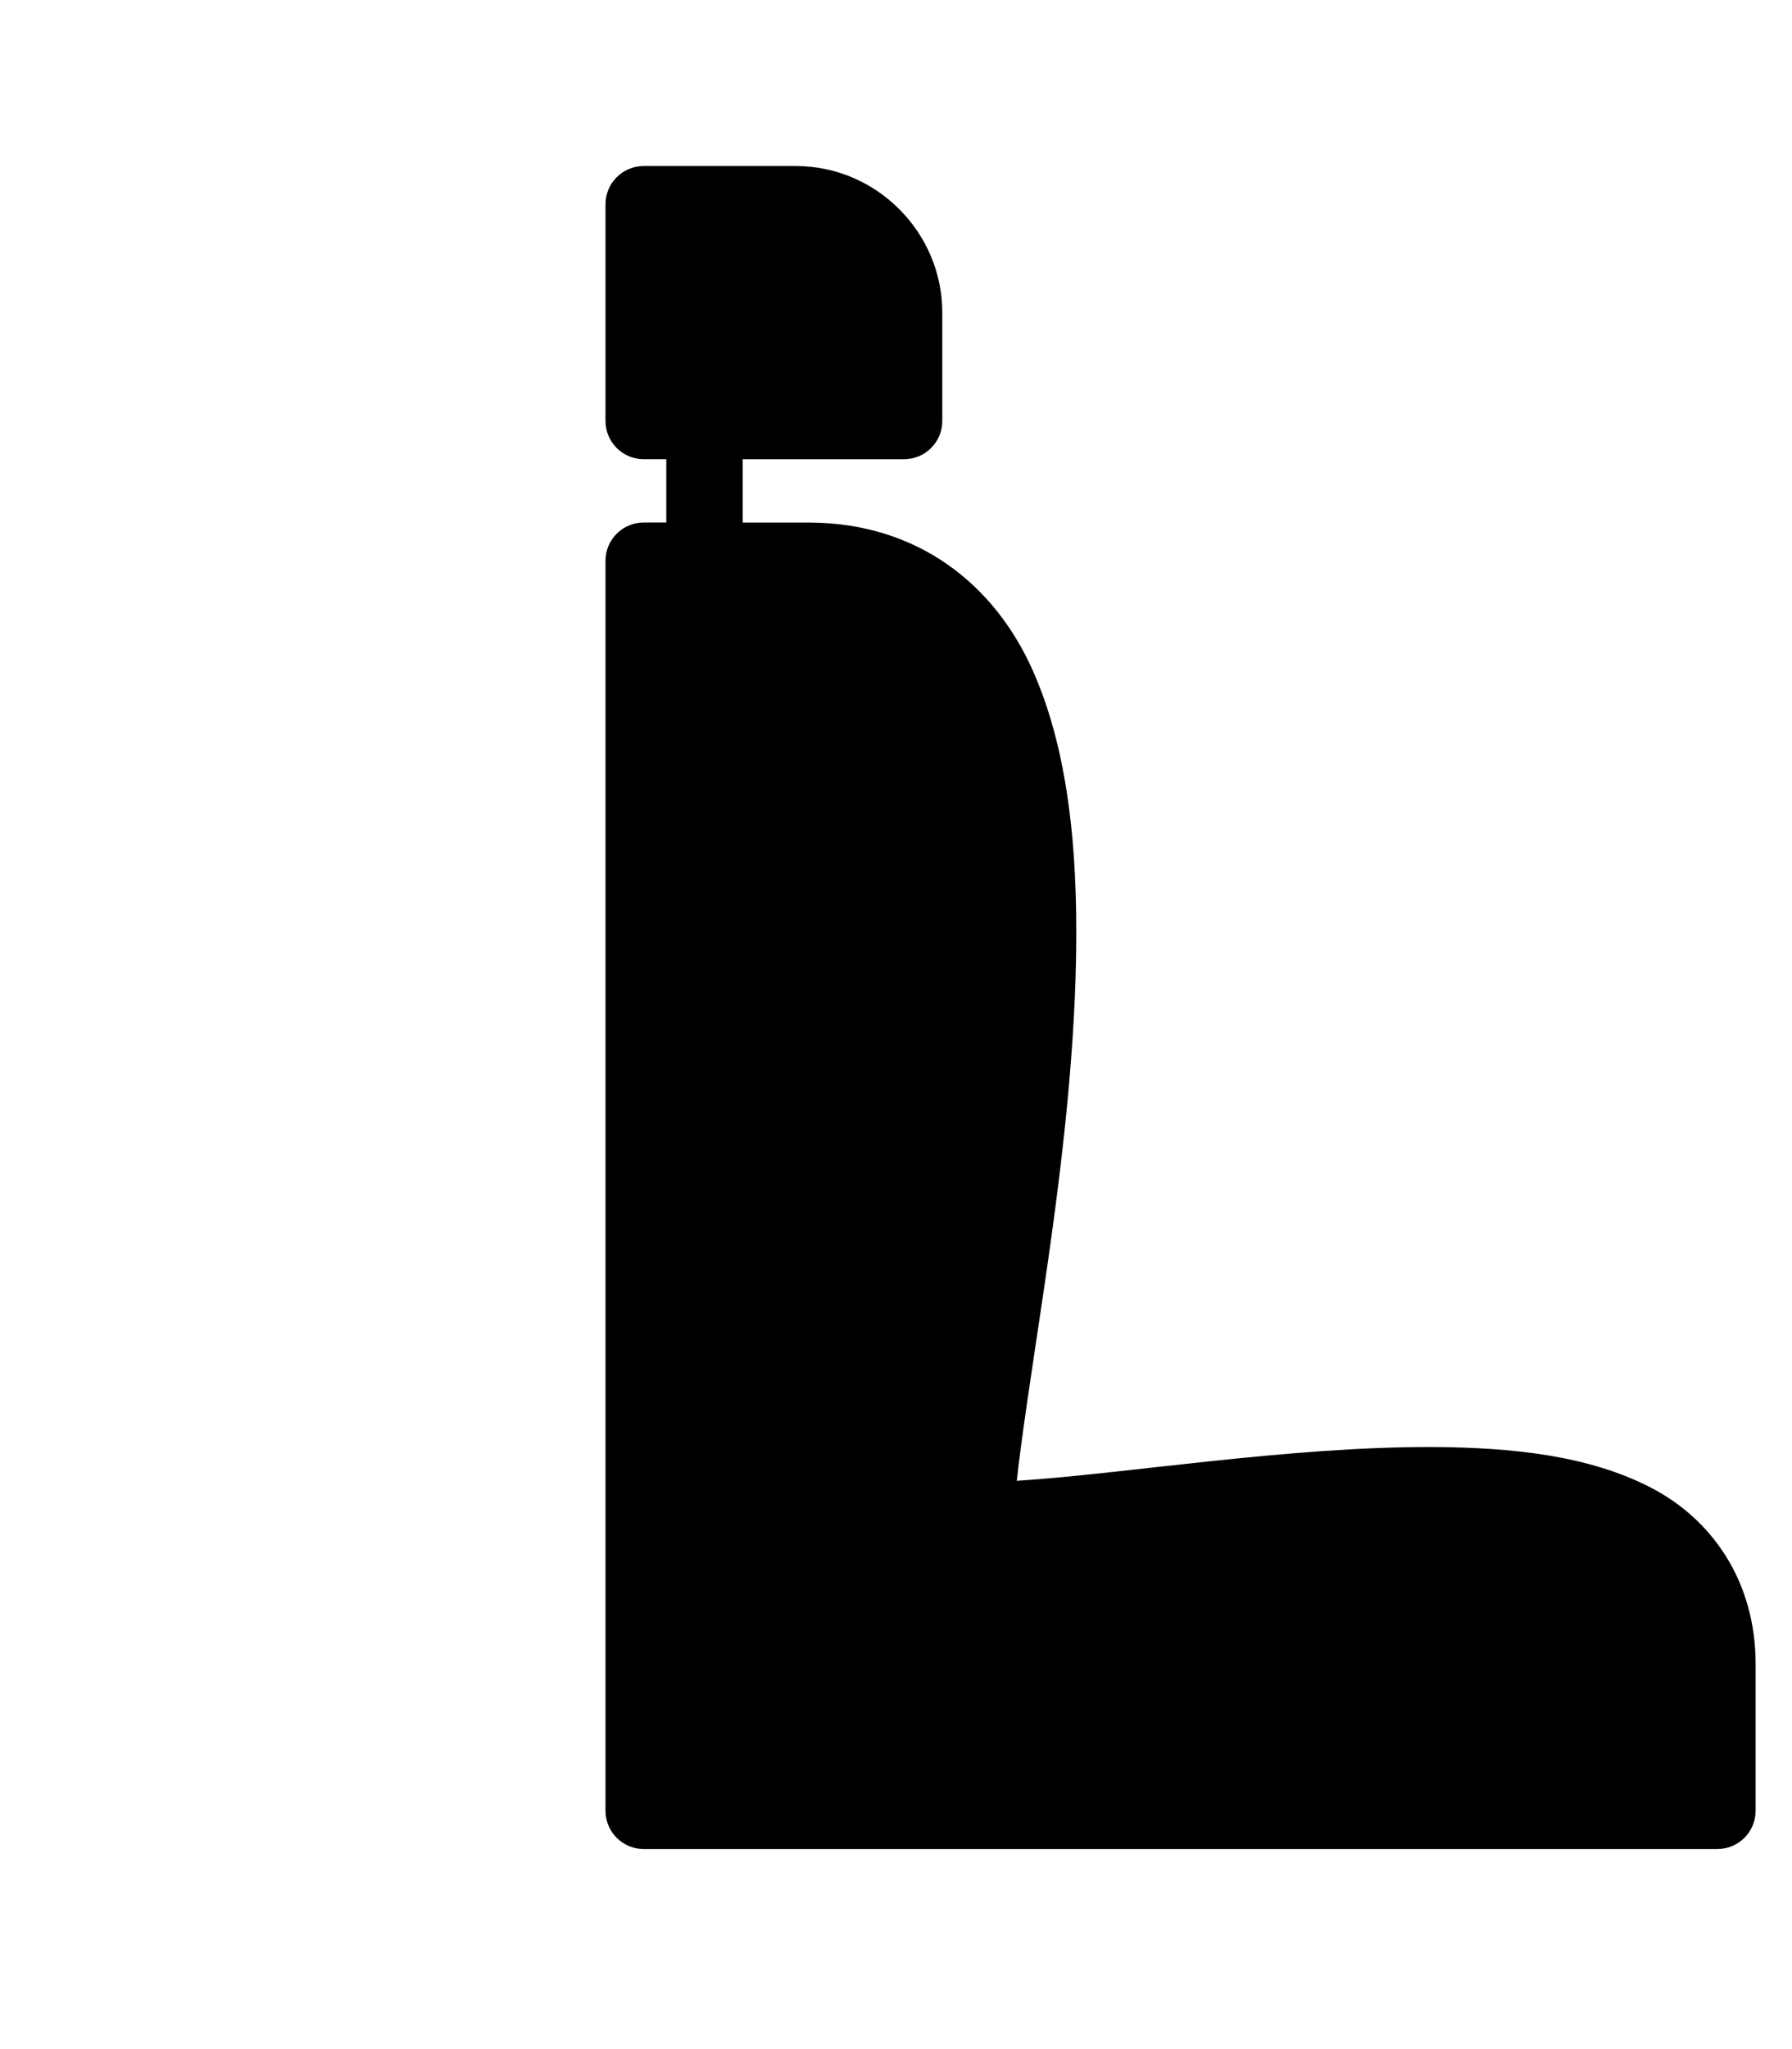 <?xml version="1.0" encoding="UTF-8" standalone="no" ?>
<!DOCTYPE svg PUBLIC "-//W3C//DTD SVG 1.1//EN" "http://www.w3.org/Graphics/SVG/1.1/DTD/svg11.dtd">
<svg xmlns="http://www.w3.org/2000/svg" xmlns:xlink="http://www.w3.org/1999/xlink" version="1.1" width="350" height="400" viewBox="0 0 300 600" xml:space="preserve">
<desc>Created with Fabric.js 5.2.4</desc>
<defs>
</defs>
<g transform="matrix(1 0 0 1 540 540)" id="48c95524-7b64-42ee-bfa1-c0c3cc09c76b"  >
<rect style="stroke: none; stroke-width: 1; stroke-dasharray: none; stroke-linecap: butt; stroke-dashoffset: 0; stroke-linejoin: miter; stroke-miterlimit: 4; fill: rgb(255,255,255); fill-rule: nonzero; opacity: 1; visibility: hidden;" vector-effect="non-scaling-stroke"  x="-540" y="-540" rx="0" ry="0" width="1080" height="1080" />
</g>
<g transform="matrix(1 0 0 1 540 540)" id="edbea4cb-0734-41ce-85f8-ae4b56db479b"  >
</g>
<g transform="matrix(1 0 0 1 233.37 295.01)" id="ba171a9c-2b06-4023-9add-3ae8658abed6"  >
<path style="stroke: rgb(0,0,0); stroke-width: 0; stroke-dasharray: none; stroke-linecap: butt; stroke-dashoffset: 0; stroke-linejoin: miter; stroke-miterlimit: 4; fill: rgb(0,0,0); fill-rule: nonzero; opacity: 1;" vector-effect="non-scaling-stroke"  transform=" translate(-350, -280)" d="M 192.72 33.602 C 186.536 33.602 181.521 38.618 181.521 44.801 L 181.521 108.25 C 181.521 114.434 186.537 119.449 192.72 119.449 L 199.329 119.449 L 199.329 137.984 L 192.72 137.984 C 186.536 137.984 181.521 143 181.521 149.187 L 181.521 515.207 C 181.521 521.391 186.537 526.406 192.72 526.406 L 507.27 526.406 C 513.454 526.406 518.469 521.39 518.469 515.207 L 518.469 472.254 C 518.469 448.063 505.793 429.91 487.793 420.586 C 469.793 411.262 447.395 408.777 423.527 408.703 C 381.511 408.57 333.898 416.547 302.017 418.586 C 303.38 405.973 306.267 387.406 309.372 366.539 C 313.665 337.687 318.251 303.769 319.244 270.996 C 320.236 238.223 317.9 206.57 306.748 181.422 C 295.596 156.27 273.107 137.996 240.932 137.996 L 221.725 137.996 L 221.725 119.461 L 268.991 119.461 L 268.991 119.453 C 275.174 119.453 280.19 114.437 280.19 108.254 L 280.19 76.5 C 280.19 52.984 260.87 33.605 237.295 33.605 z" stroke-linecap="round" />
</g>
</svg>